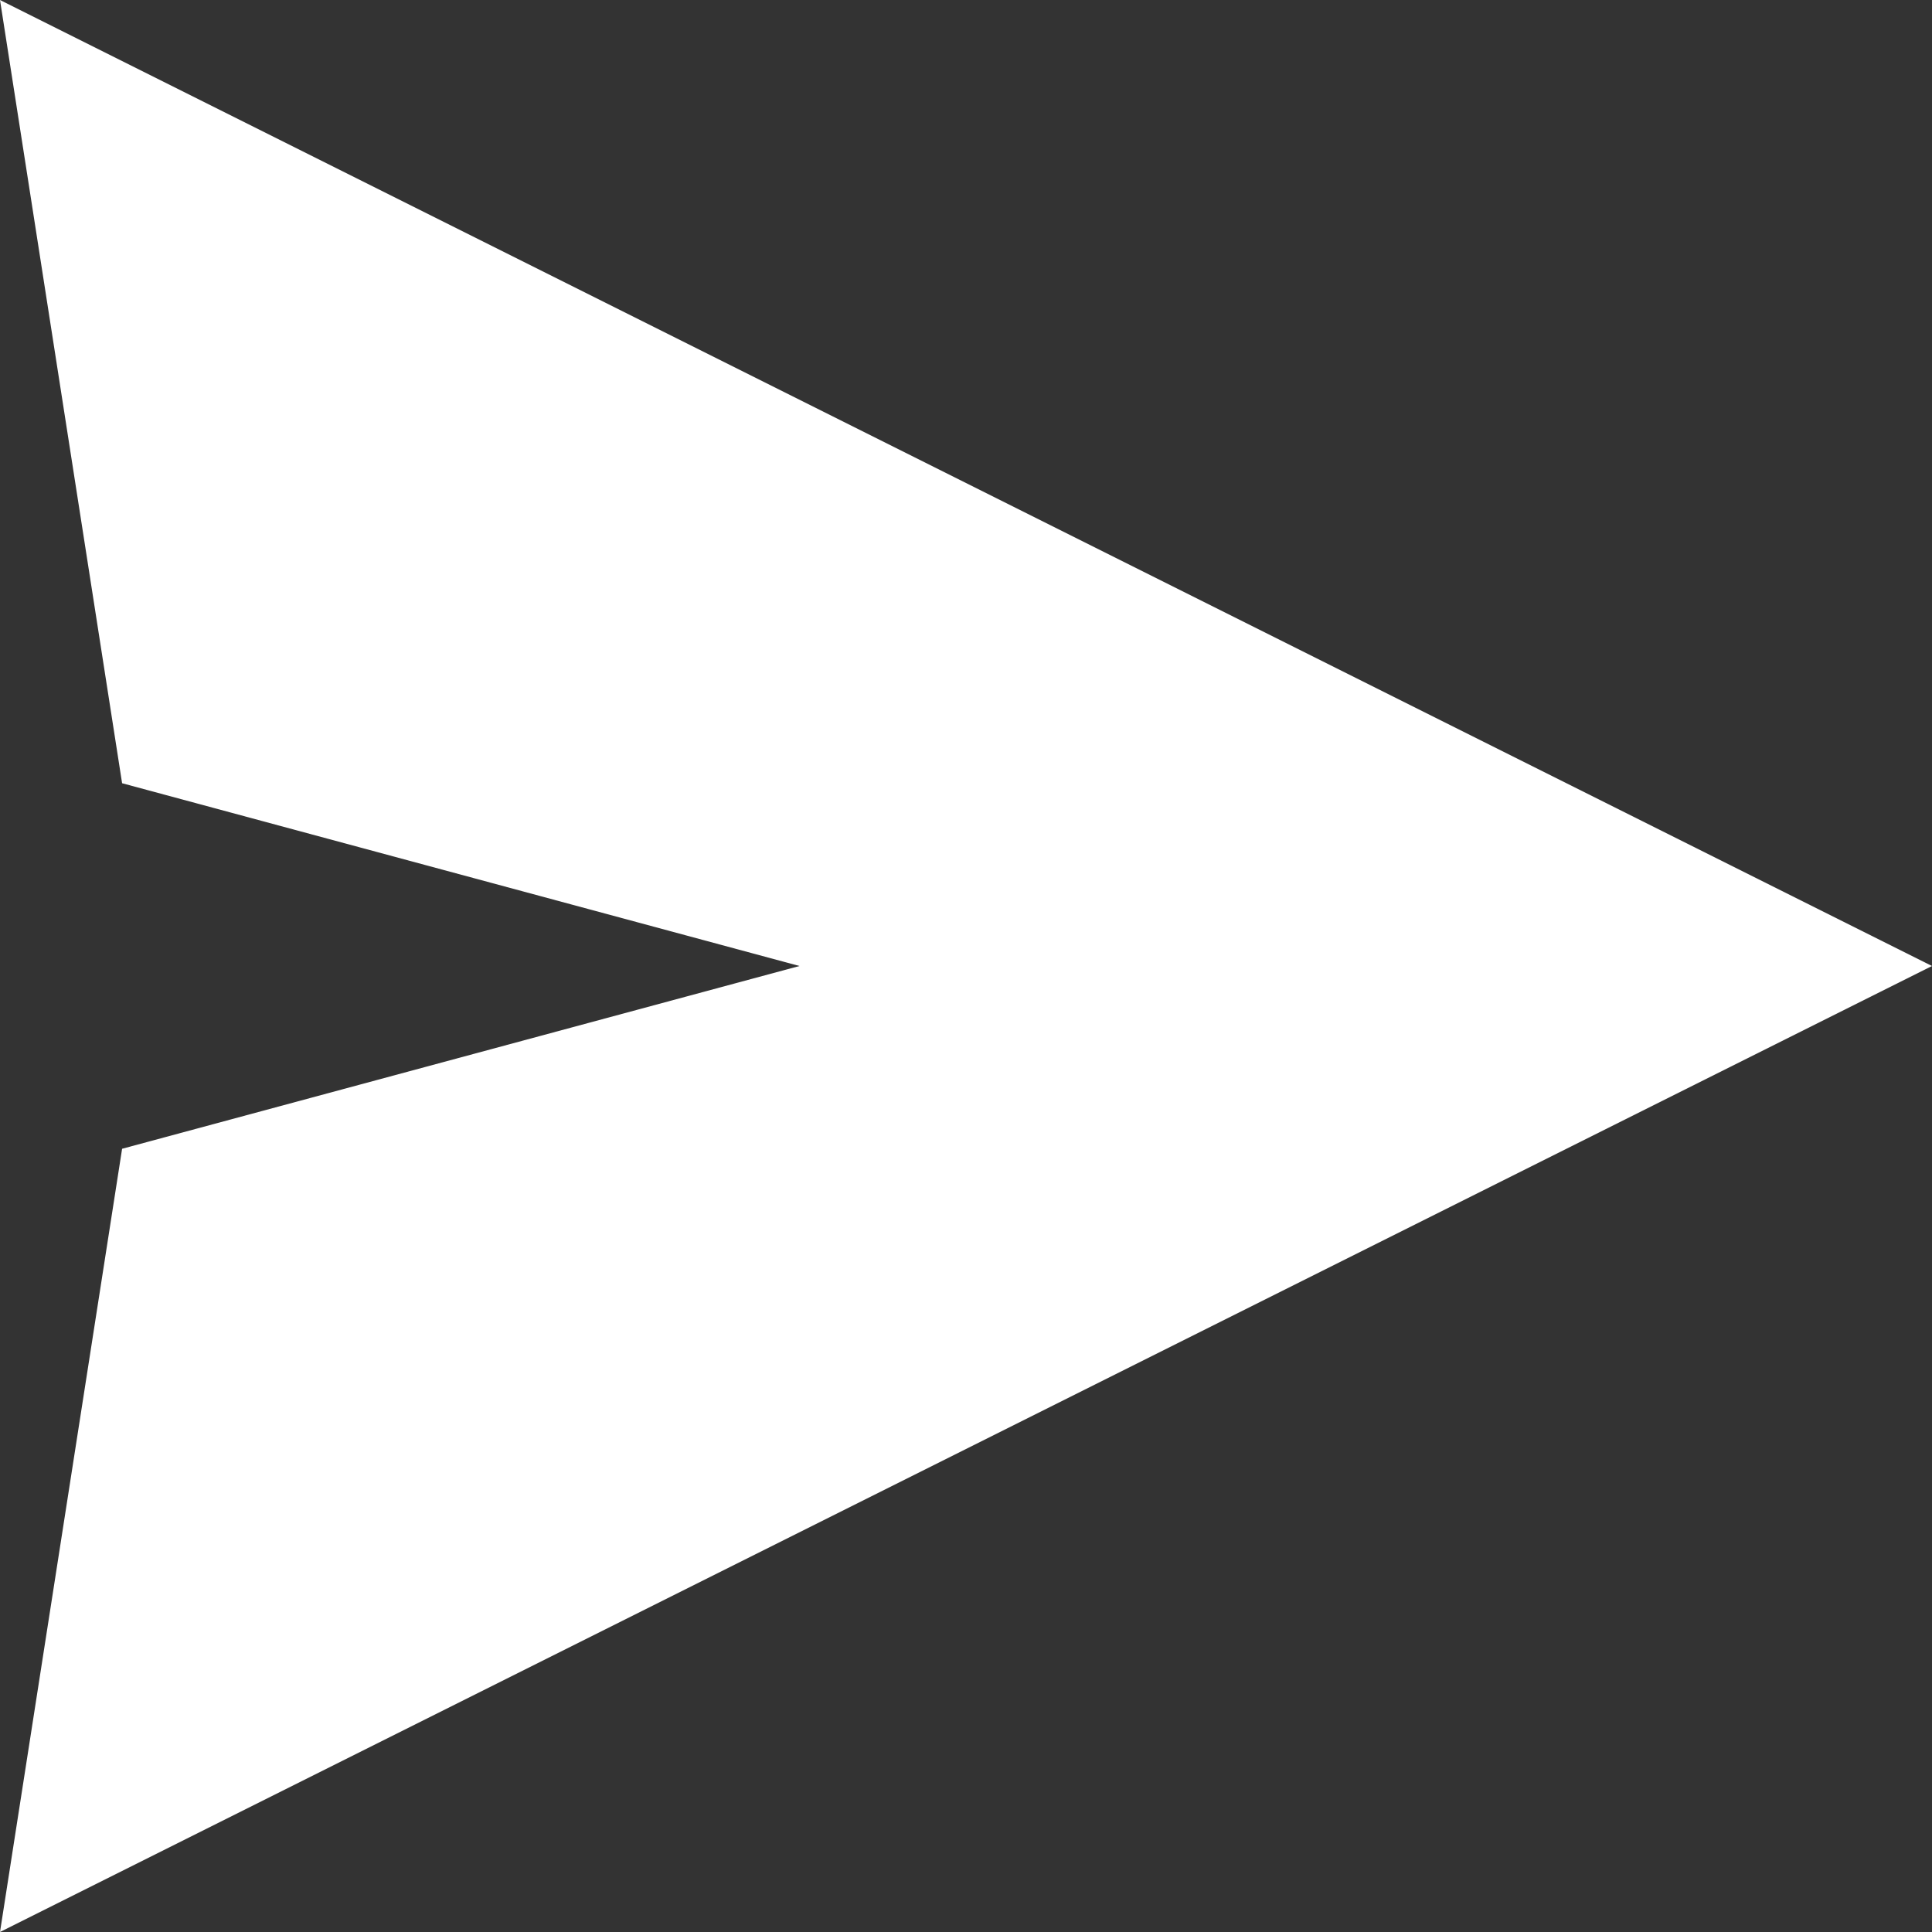 <svg width="20" height="20" viewBox="0 0 20 20" fill="none" xmlns="http://www.w3.org/2000/svg">
<rect x="0" y="0" width="20" height="20" fill="#333333" stroke="none"/>
<path id="Vector" fill-rule="evenodd" clip-rule="evenodd" d="M20 10L0 0L1.264 8.108L8.276 10L1.264 11.892L0 20L20 10Z" fill="white"/>
</svg>
